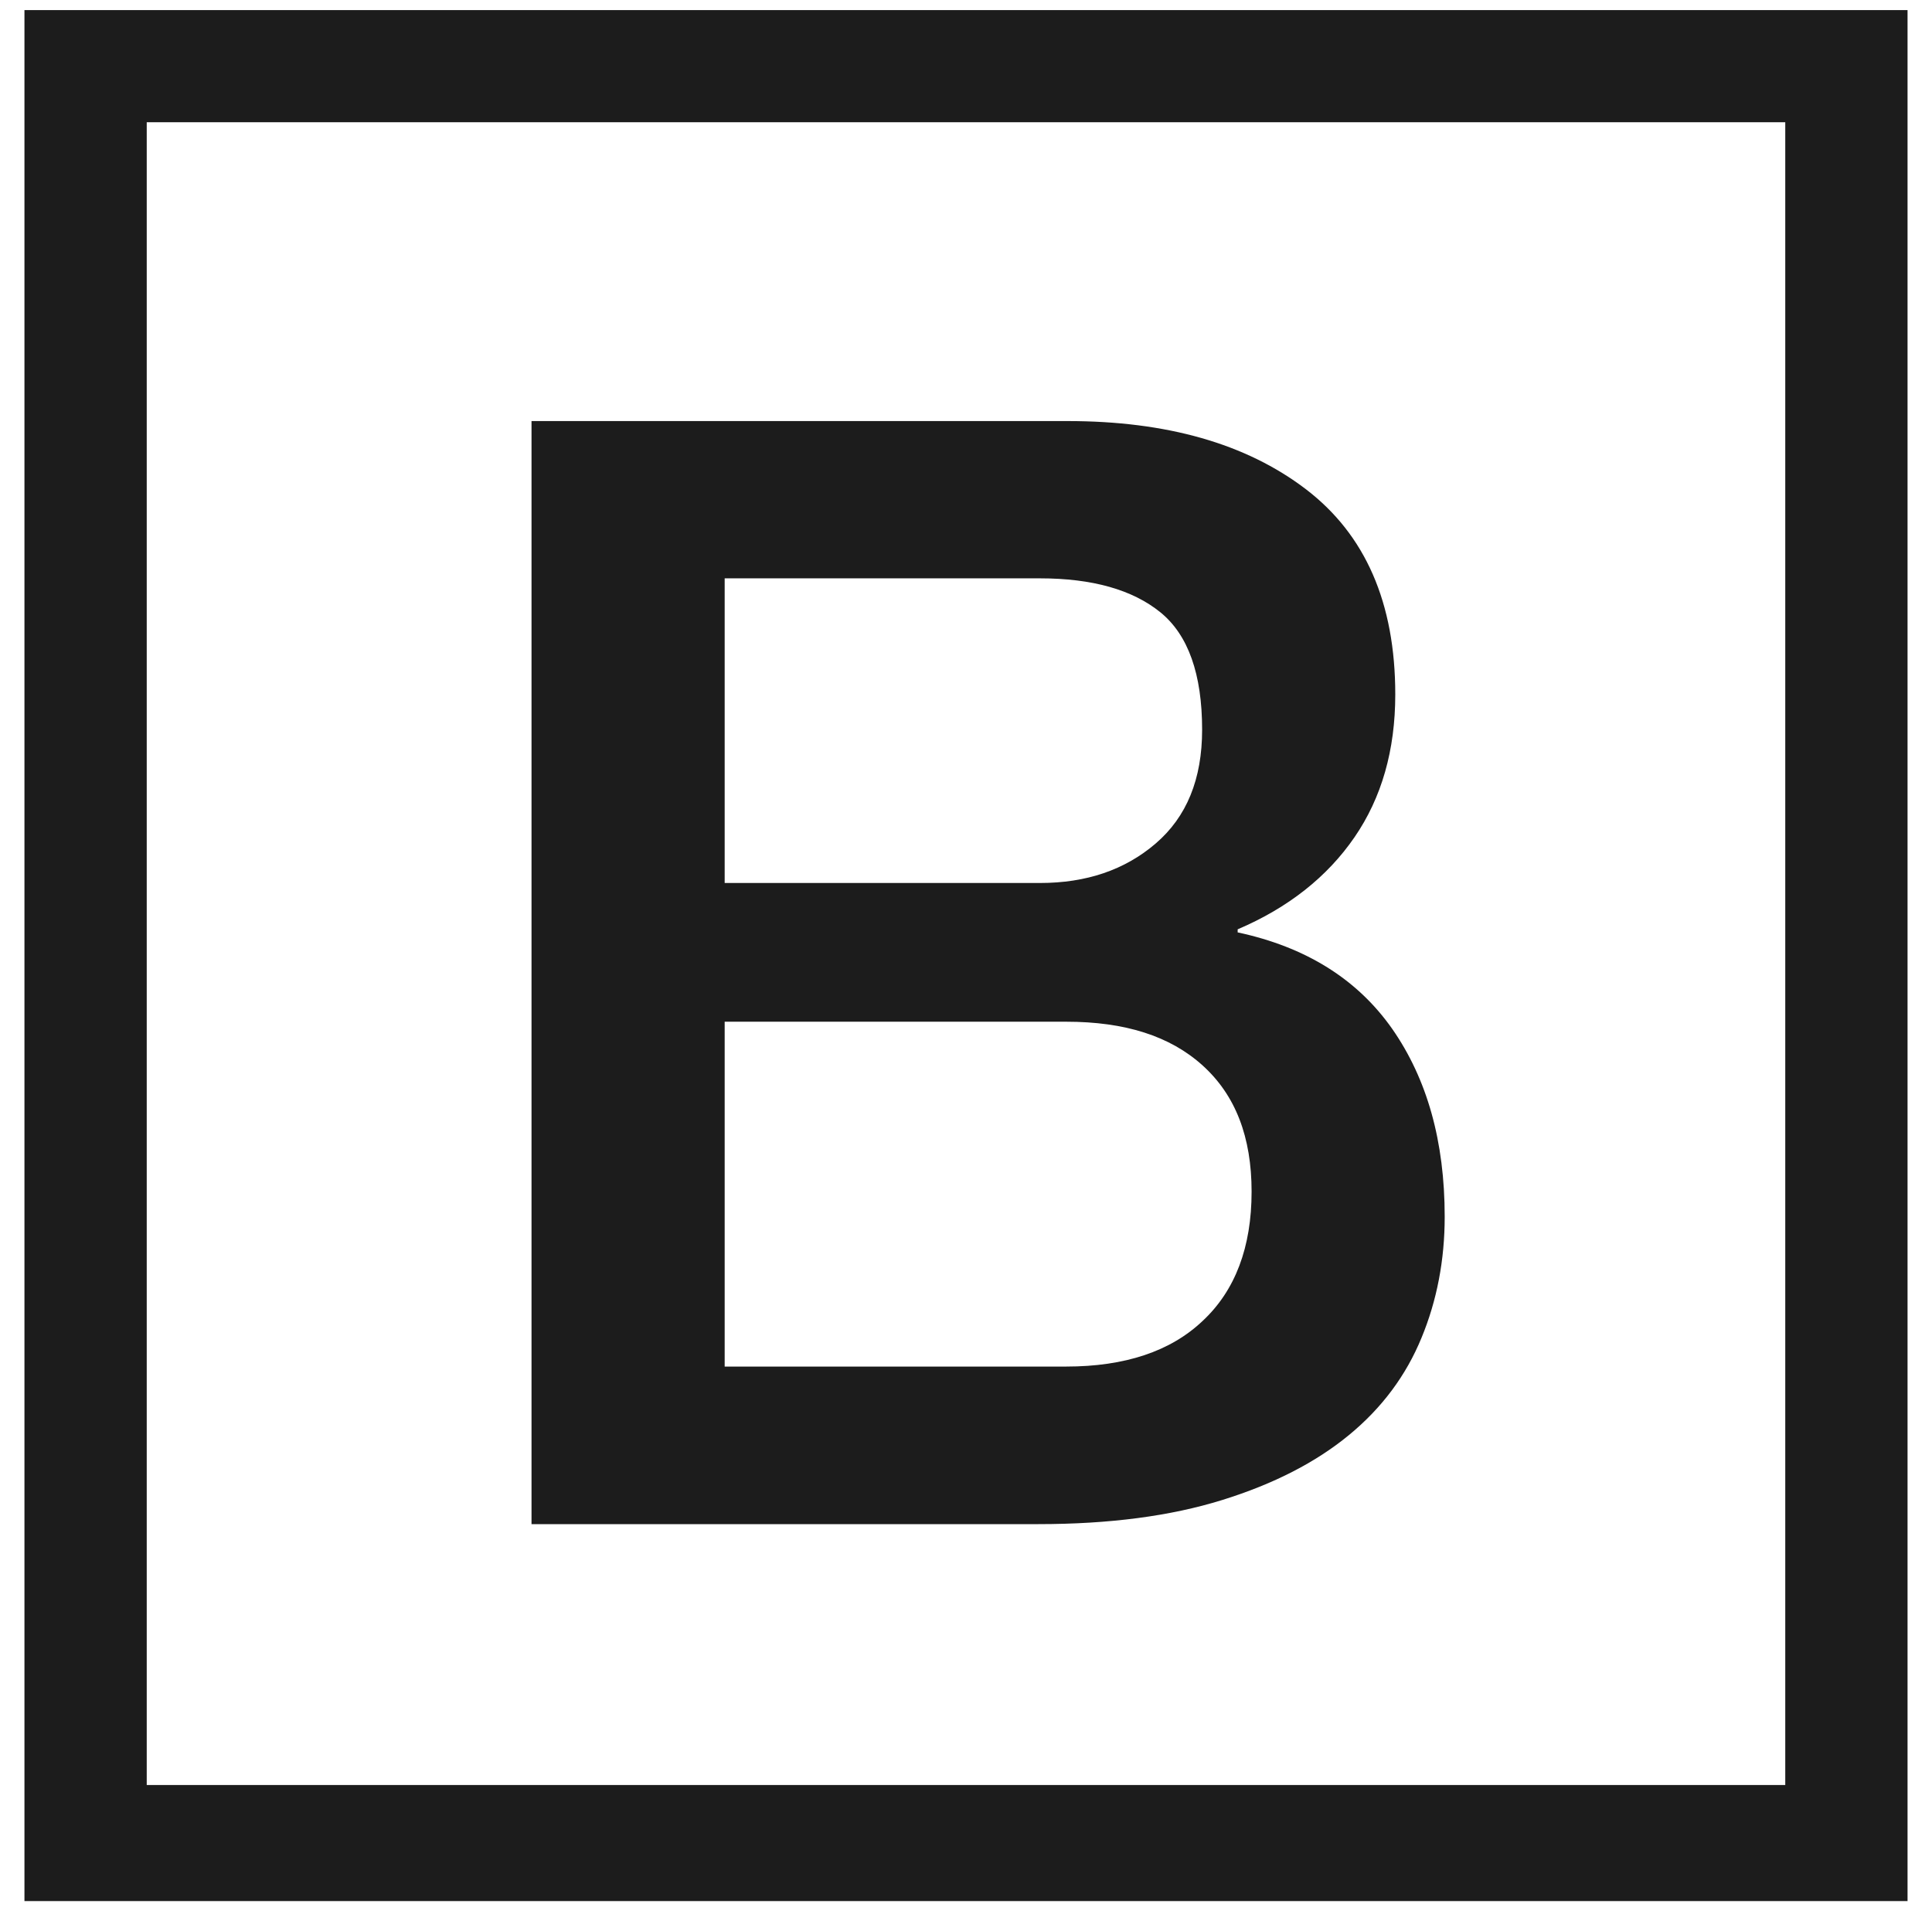 <svg width="79" height="78" viewBox="0 0 79 78" fill="none" xmlns="http://www.w3.org/2000/svg">
<g clip-path="url(#clip0)">
<path d="M21.734 17.22H43.658C47.701 17.22 50.949 18.142 53.388 19.999C55.827 21.857 57.053 24.649 57.053 28.402C57.053 30.677 56.497 32.623 55.385 34.241C54.273 35.858 52.681 37.122 50.608 38.006V38.131C53.389 38.726 55.498 40.039 56.926 42.074C58.354 44.122 59.074 46.674 59.074 49.758C59.074 51.527 58.758 53.182 58.126 54.711C57.494 56.252 56.508 57.58 55.156 58.691C53.804 59.803 52.086 60.689 49.975 61.345C47.865 62.002 45.363 62.331 42.457 62.331H21.734V17.22ZM29.632 36.111H42.521C44.416 36.111 45.995 35.58 47.259 34.493C48.523 33.407 49.155 31.865 49.155 29.842C49.155 27.568 48.586 25.965 47.45 25.042C46.313 24.119 44.67 23.652 42.522 23.652H29.632V36.111ZM29.632 55.887H43.594C45.996 55.887 47.866 55.267 49.181 54.016C50.507 52.778 51.178 51.008 51.178 48.734C51.178 46.497 50.52 44.792 49.181 43.578C47.842 42.365 45.996 41.784 43.594 41.784H29.632V55.887Z" fill="#1C1C1C"/>
<rect x="3.5" y="2.5" width="72" height="73" stroke="#1C1C1C" stroke-width="5"/>
</g>
<defs>
<clipPath id="clip0">
<rect width="77.333" height="77.333" fill="white" transform="translate(0.72 0.413)"/>
</clipPath>
</defs>
</svg>
